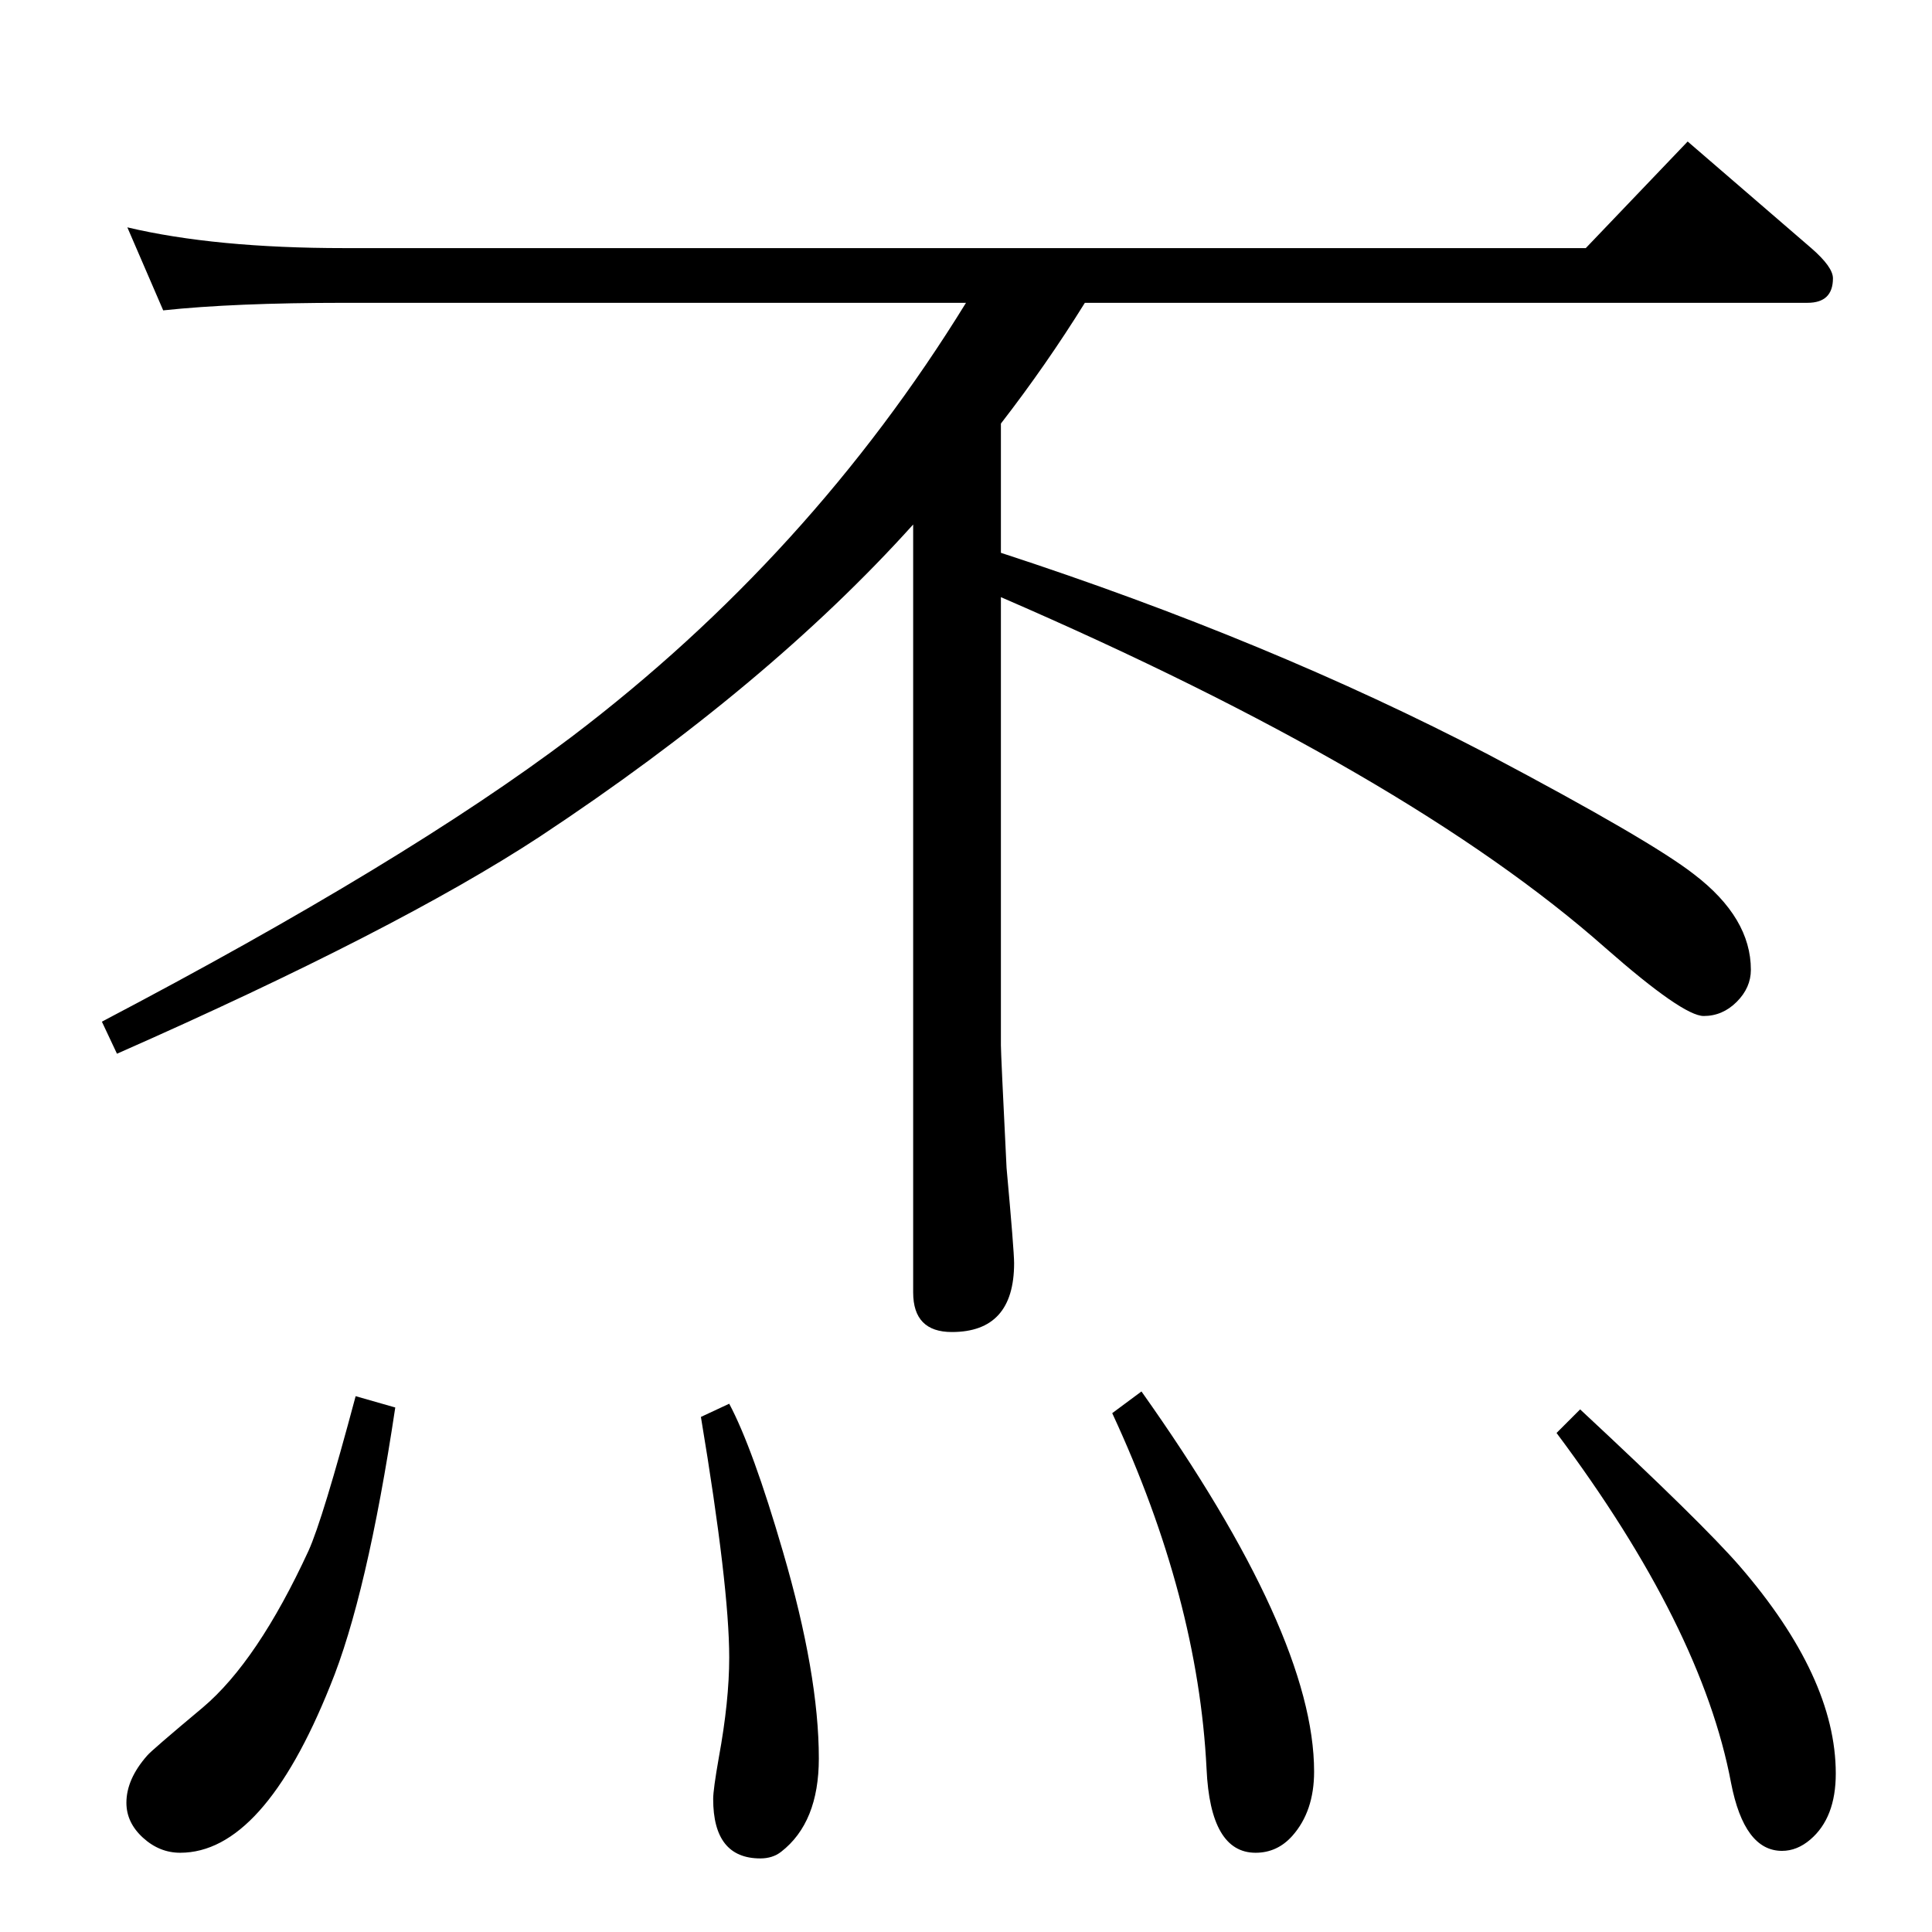 <?xml version="1.0" standalone="no"?>
<!DOCTYPE svg PUBLIC "-//W3C//DTD SVG 1.1//EN" "http://www.w3.org/Graphics/SVG/1.1/DTD/svg11.dtd" >
<svg xmlns="http://www.w3.org/2000/svg" xmlns:xlink="http://www.w3.org/1999/xlink" version="1.1" viewBox="0 -410 2048 2048">
  <g transform="matrix(1 0 0 -1 0 1638)">
   <path fill="currentColor"
d="M1061 1462q285 -93 517 -214q172 -91 218 -127q60 -46 60 -101q0 -19 -15 -34t-35 -15q-22 0 -104 72q-209 185 -641 372v-475q0 -9 6 -130q8 -88 8 -101q0 -73 -66 -73q-41 0 -41 42v814q-154 -171 -396 -331q-151 -99 -448 -230l-16 34q322 169 498 302
q253 192 418 460h-659q-117 0 -192 -8l-38 88q93 -22 230 -22h1316l108 113l131 -113q23 -20 23 -32q0 -26 -27 -26h-766q-41 -66 -89 -128v-137zM377 568l42 -12q-30 -200 -69 -295q-71 -177 -159 -177q-22 0 -39.5 16t-17.5 37q0 25 22 50q4 5 59 51q58 49 112 166
q15 33 50 164zM1210 573q183 -258 183 -403q0 -42 -23 -68q-16 -18 -39 -18q-48 0 -52 89q-9 181 -100 377zM1675 554q129 -120 169 -166q102 -118 102 -220q0 -47 -27 -70q-14 -12 -30 -12q-40 0 -54 72q-31 165 -185 371zM773 560q25 -47 57 -157q38 -130 38 -219
q0 -68 -40 -99q-9 -7 -22 -7q-50 0 -50 63q0 10 6 44q11 60 11 106q0 75 -30 255z" />
  </g>

</svg>
